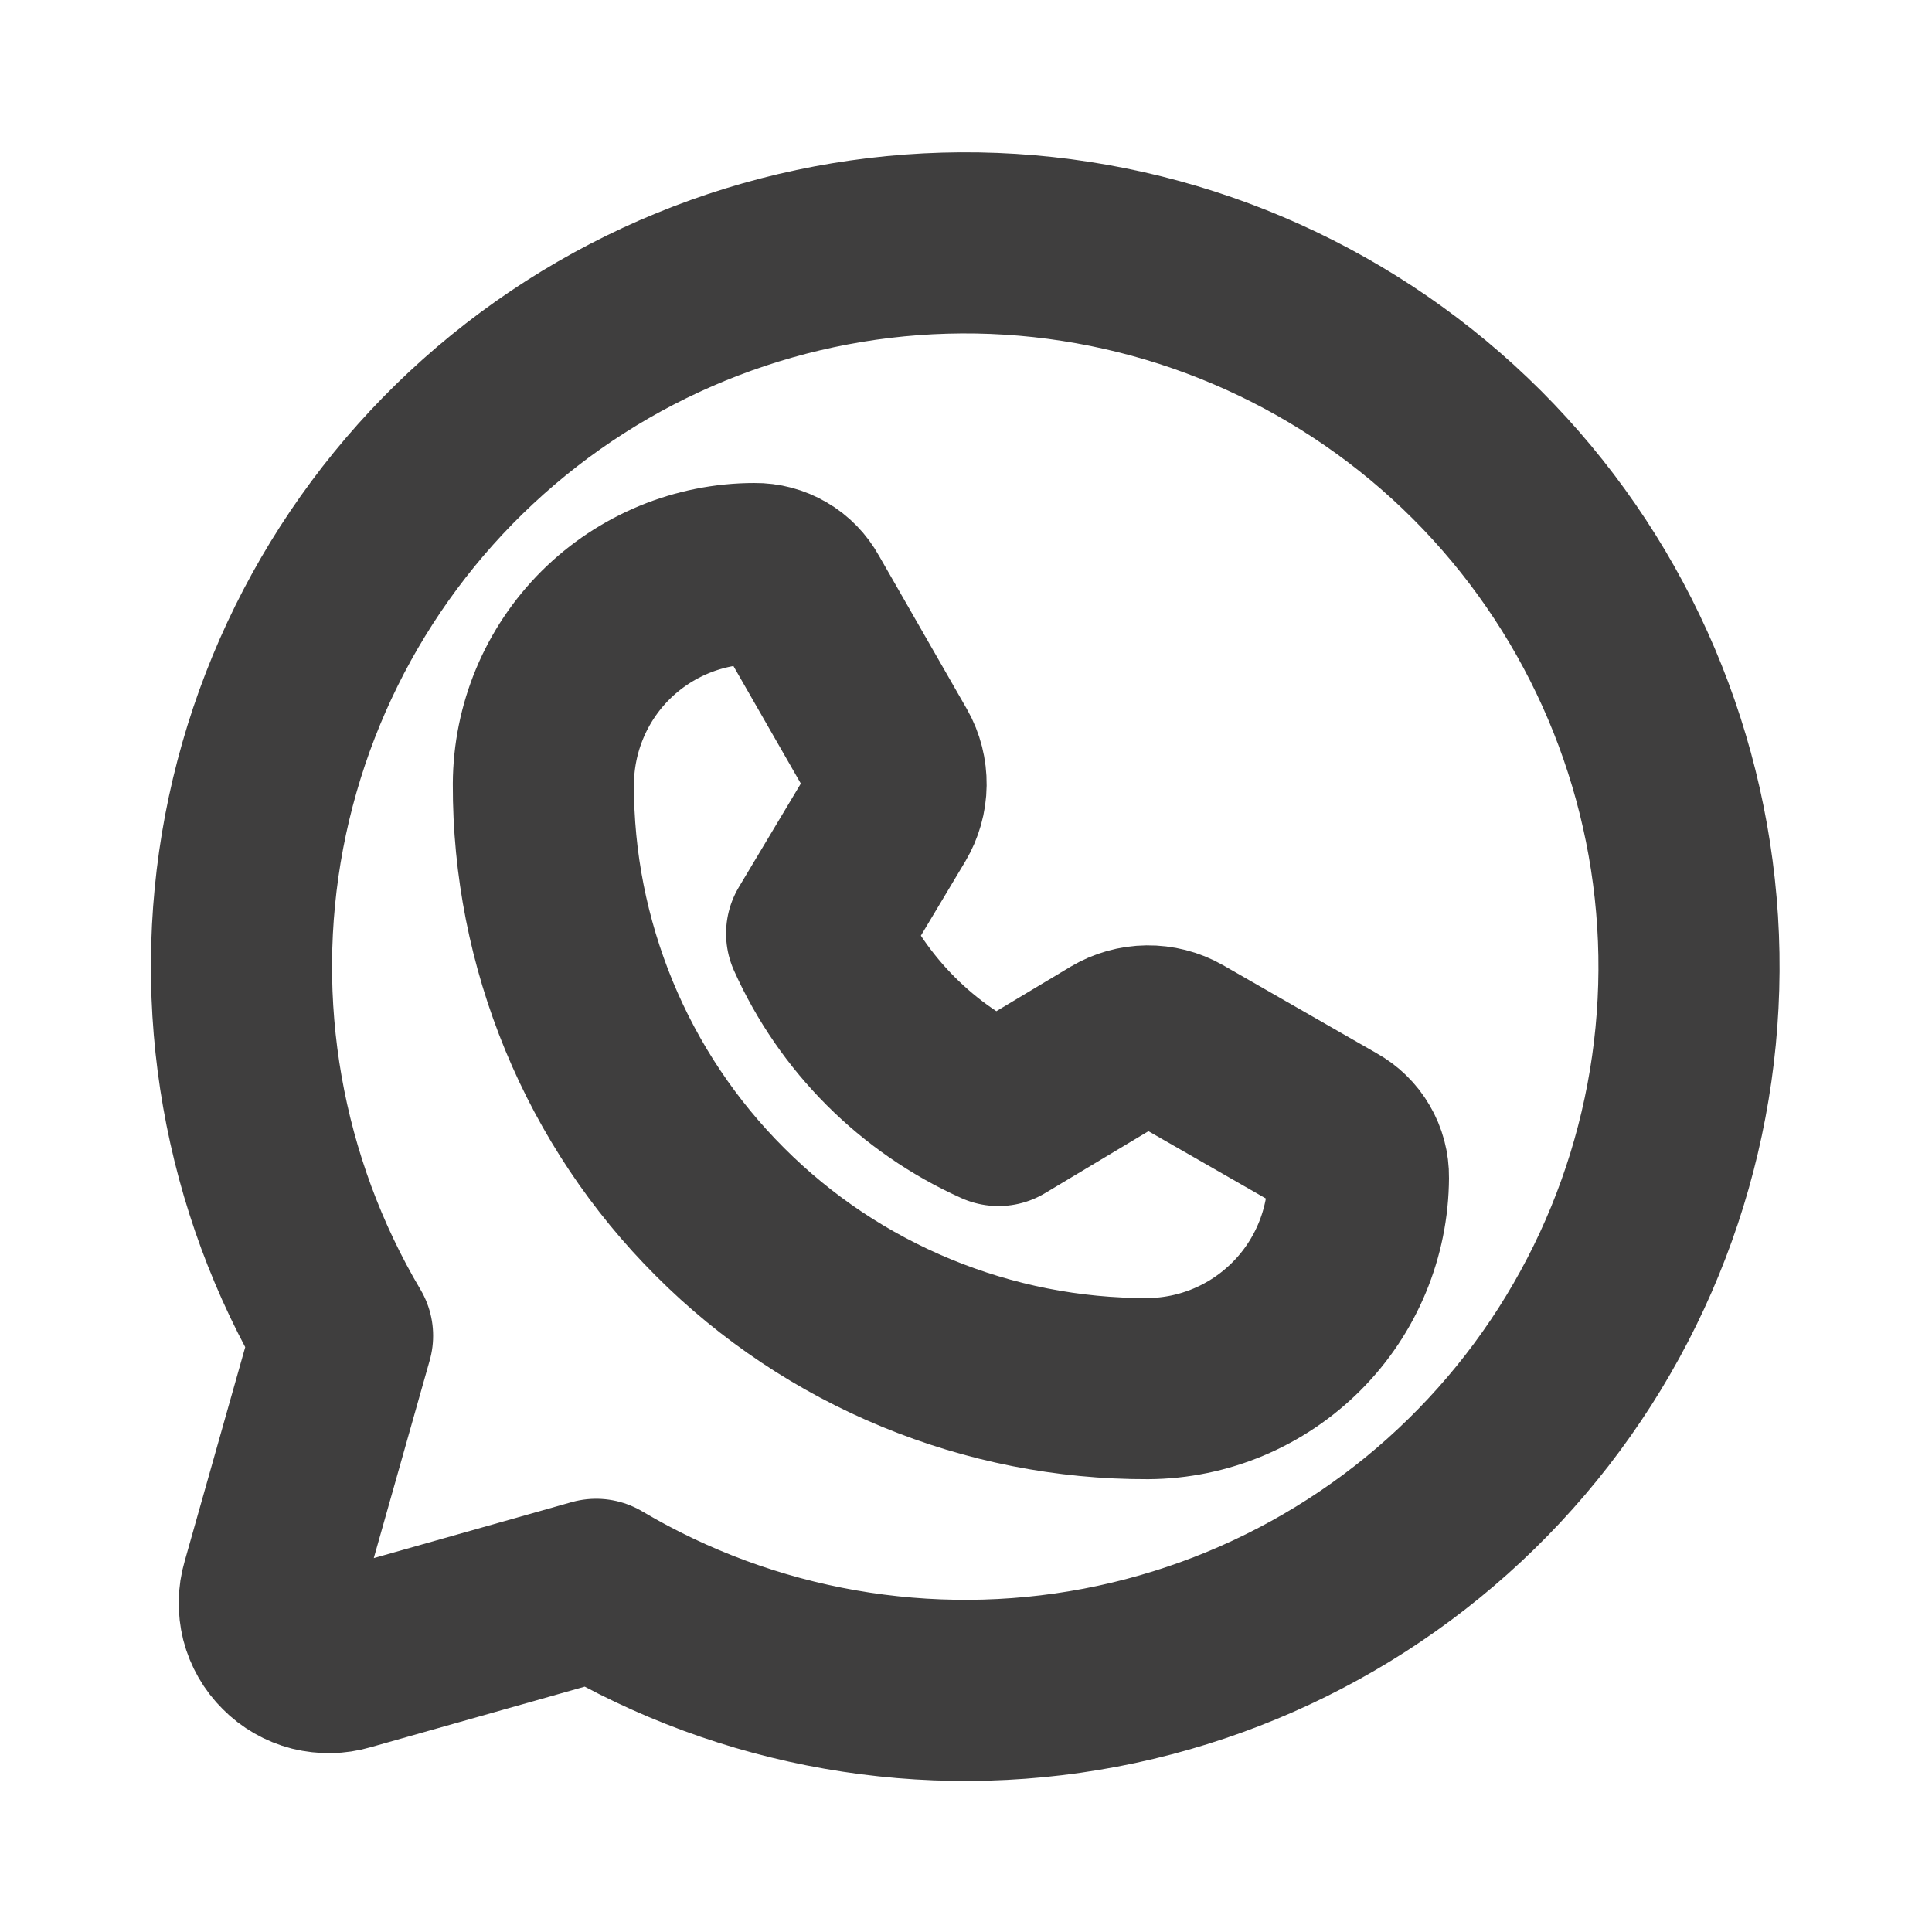<svg width="16" height="16" viewBox="0 0 16 16" fill="none" xmlns="http://www.w3.org/2000/svg">
<path d="M2.837 11.062C2.093 9.806 1.833 8.321 2.105 6.887C2.378 5.452 3.164 4.167 4.318 3.271C5.471 2.376 6.911 1.932 8.368 2.023C9.826 2.115 11.199 2.735 12.232 3.767C13.264 4.8 13.884 6.173 13.976 7.631C14.067 9.088 13.623 10.528 12.728 11.681C11.832 12.835 10.547 13.621 9.112 13.894C7.678 14.166 6.193 13.906 4.937 13.162L2.862 13.749C2.777 13.774 2.687 13.775 2.601 13.754C2.516 13.732 2.437 13.687 2.375 13.624C2.312 13.562 2.267 13.483 2.245 13.398C2.224 13.312 2.225 13.222 2.25 13.137L2.837 11.062Z" stroke="#3F3E3E" stroke-width="1.5" stroke-linecap="round" stroke-linejoin="round"/>
<path d="M9.506 11.5C8.848 11.502 8.197 11.373 7.589 11.122C6.98 10.871 6.428 10.503 5.963 10.037C5.497 9.572 5.129 9.02 4.878 8.412C4.627 7.803 4.498 7.152 4.5 6.494C4.502 6.031 4.687 5.587 5.015 5.26C5.343 4.934 5.787 4.75 6.25 4.75V4.75C6.326 4.749 6.402 4.769 6.468 4.808C6.534 4.846 6.588 4.902 6.625 4.969L7.356 6.244C7.4 6.321 7.422 6.409 7.421 6.498C7.42 6.587 7.395 6.674 7.35 6.75L6.763 7.731C7.063 8.401 7.599 8.937 8.269 9.238L9.25 8.65C9.326 8.605 9.413 8.58 9.502 8.579C9.591 8.578 9.679 8.6 9.756 8.644L11.031 9.375C11.098 9.412 11.154 9.466 11.192 9.532C11.231 9.598 11.251 9.674 11.25 9.75C11.248 10.213 11.064 10.656 10.738 10.983C10.411 11.311 9.969 11.497 9.506 11.5V11.5Z" stroke="#3F3E3E" stroke-width="1.5" stroke-linecap="round" stroke-linejoin="round"/>
</svg>
